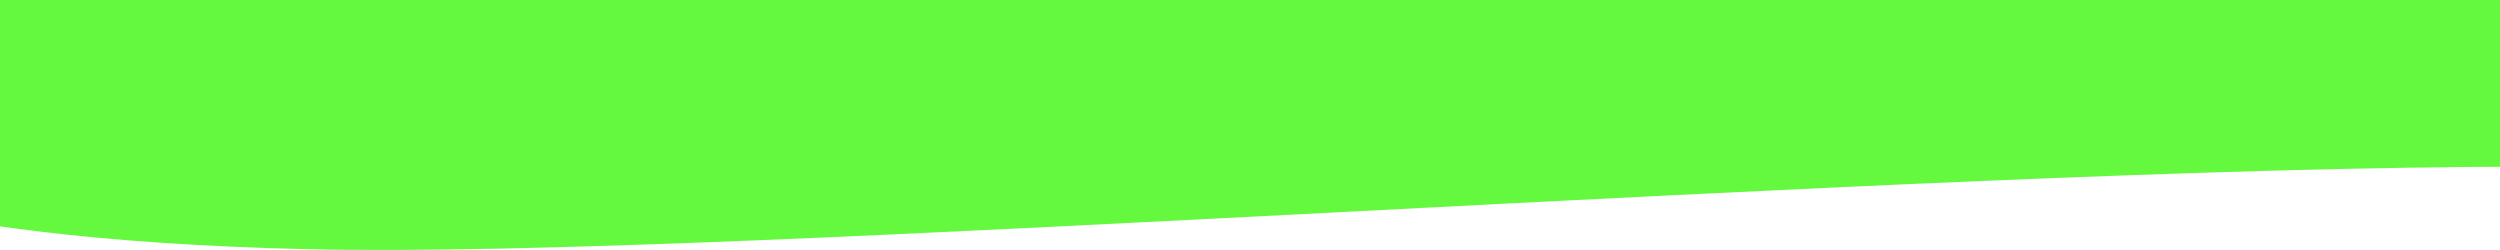 <svg width="1440" height="144" viewBox="0 0 1440 144" fill="none" xmlns="http://www.w3.org/2000/svg">
  <g clip-path="url(#clip0_1596_7971)">
    <path fill-rule="evenodd" clip-rule="evenodd"
      d="M1440 0H4.57764e-05V96H-126.2C-126.2 96 -71.218 137.627 176.746 143.543C301.108 146.51 532.795 134.542 778.045 121.874C1021.8 109.283 1278.95 96 1457.45 96H1440V0Z"
      fill="#64f93f" />
  </g>
  <defs>
    <clipPath id="clip0_1596_7971">
      <rect width="1440" height="144" fill="white" />
    </clipPath>
  </defs>
</svg>
